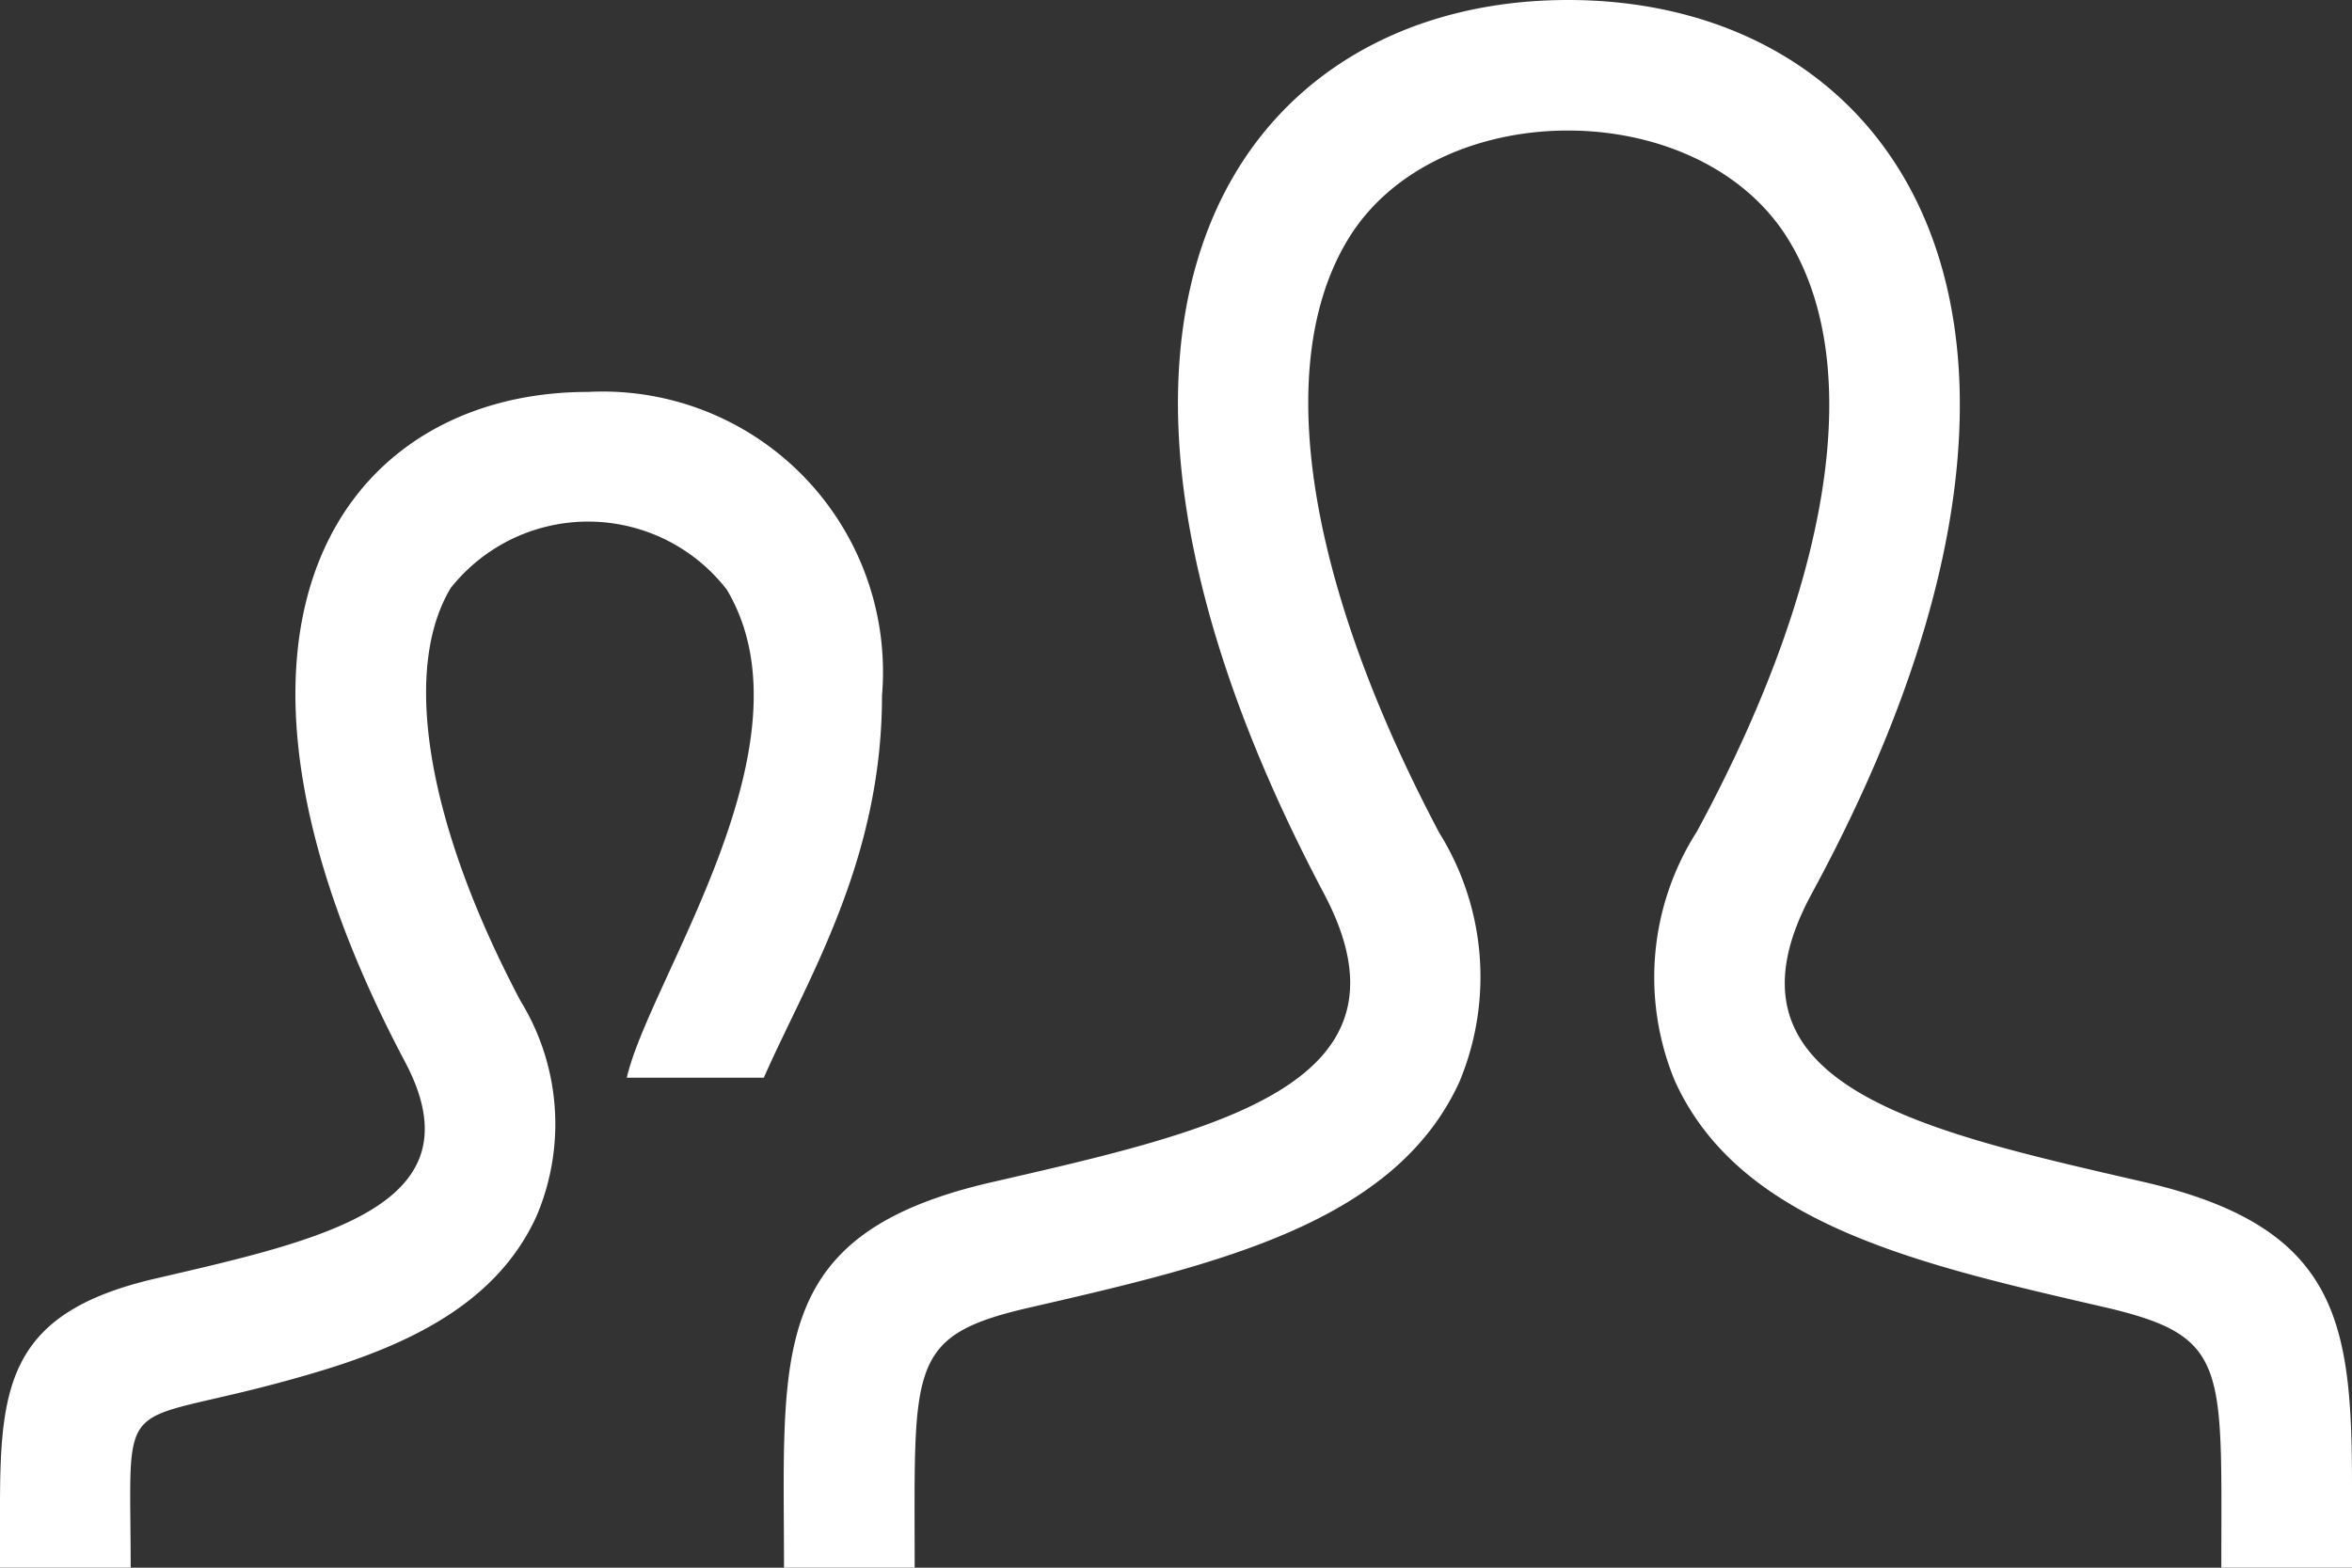 <svg xmlns="http://www.w3.org/2000/svg" width="36" height="24" viewBox="0 0 36 24">
  <rect x="0" y="0" width="36" height="24" fill="#333333" stroke="none"/>
  <path id="Shape" d="M34,24c0-3.134.124-3.551-1.839-4-2.852-.657-5.543-1.278-6.527-3.456a4.141,4.141,0,0,1,.339-3.814c2.057-3.8,2.578-7.089,1.423-9.025-1.353-2.276-5.425-2.264-6.768-.033-1.152,1.91-.639,5.218,1.4,9.075a4.171,4.171,0,0,1,.31,3.815c-.99,2.167-3.708,2.795-6.585,3.457C13.881,20.45,14,20.9,14,24H12c0-3.294-.264-5.109,3.174-5.9s6.64-1.491,5.091-4.419C15.549,4.766,19.017,0,24,0c5.082,0,8.465,4.948,3.732,13.678-1.6,2.947,1.723,3.641,5.09,4.419C35.8,18.785,36,20.239,36,22.758L36,24ZM0,24l0-.927c0-1.894.149-2.984,2.383-3.5,2.578-.6,4.979-1.118,3.818-3.314C2.66,9.574,5.26,6,9,6a4.292,4.292,0,0,1,4.5,4.649c0,2.538-1.149,4.351-1.809,5.85H9.594c.34-1.5,2.932-5.122,1.53-7.473A2.684,2.684,0,0,0,6.9,9c-.76,1.262-.36,3.625,1.067,6.323a3.6,3.6,0,0,1,.243,3.3C7.6,19.956,6.253,20.6,4.732,21.04,1.717,21.922,2,21.123,2,24Z" fill="#fff"/>
</svg>
